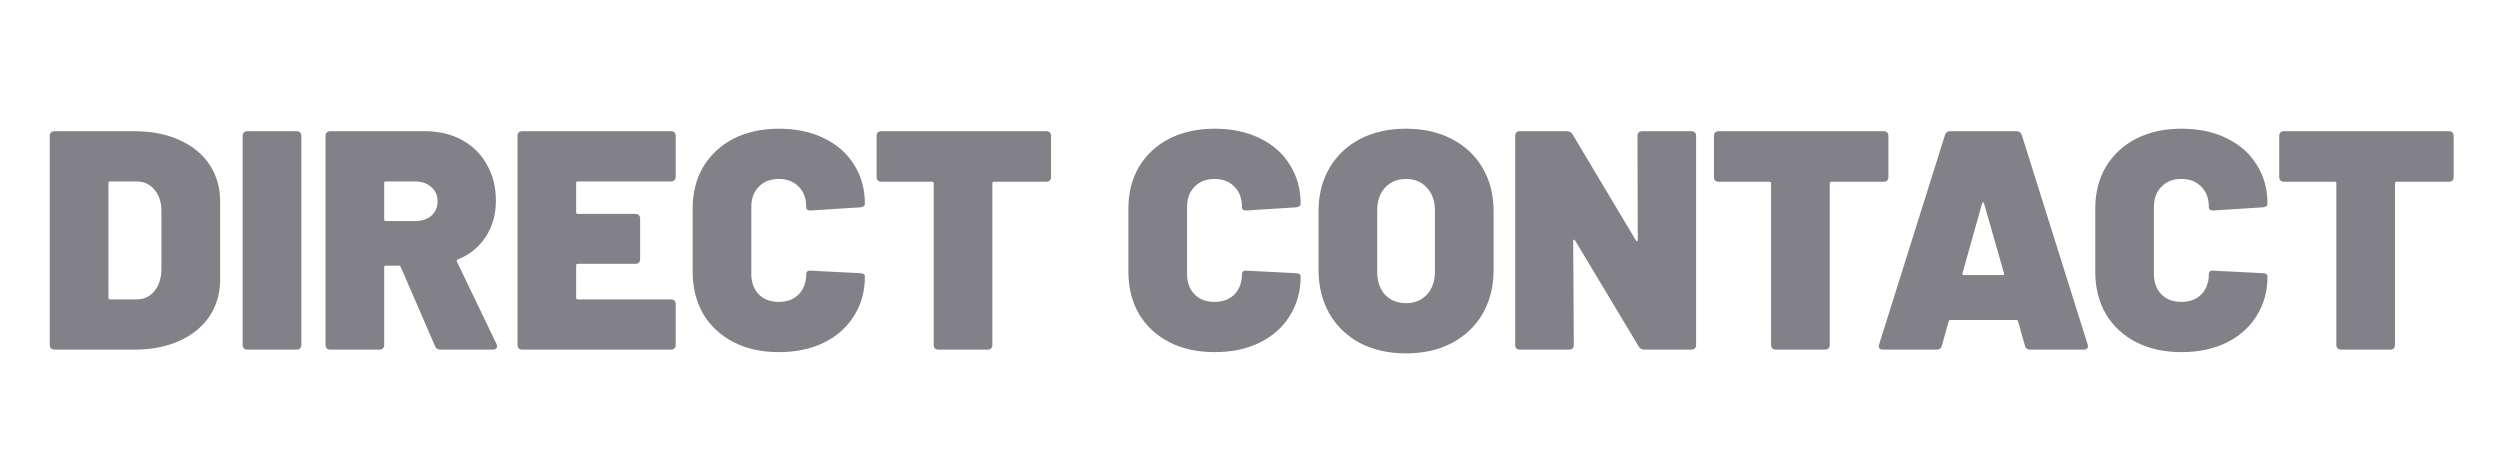 <svg width="665" height="120" viewBox="0 0 665 120" fill="none" xmlns="http://www.w3.org/2000/svg">
<path d="M14.482 93C14.095 93 13.79 92.889 13.569 92.668C13.348 92.447 13.237 92.142 13.237 91.755V36.145C13.237 35.758 13.348 35.453 13.569 35.232C13.79 35.011 14.095 34.9 14.482 34.9H35.813C40.295 34.9 44.251 35.675 47.682 37.224C51.168 38.773 53.852 40.959 55.733 43.781C57.614 46.603 58.555 49.868 58.555 53.575V74.325C58.555 78.032 57.614 81.297 55.733 84.119C53.852 86.941 51.168 89.127 47.682 90.676C44.251 92.225 40.295 93 35.813 93H14.482ZM28.841 79.222C28.841 79.499 28.979 79.637 29.256 79.637H36.394C38.275 79.637 39.825 78.918 41.042 77.479C42.259 75.985 42.896 74.048 42.951 71.669V56.231C42.951 53.852 42.342 51.943 41.125 50.504C39.908 49.01 38.303 48.263 36.311 48.263H29.256C28.979 48.263 28.841 48.401 28.841 48.678V79.222ZM65.79 93C65.402 93 65.098 92.889 64.877 92.668C64.655 92.447 64.545 92.142 64.545 91.755V36.145C64.545 35.758 64.655 35.453 64.877 35.232C65.098 35.011 65.402 34.9 65.79 34.9H78.904C79.291 34.9 79.595 35.011 79.817 35.232C80.038 35.453 80.149 35.758 80.149 36.145V91.755C80.149 92.142 80.038 92.447 79.817 92.668C79.595 92.889 79.291 93 78.904 93H65.79ZM117.135 93C116.416 93 115.946 92.696 115.724 92.087L106.594 71.005C106.484 70.784 106.318 70.673 106.096 70.673H102.61C102.334 70.673 102.195 70.811 102.195 71.088V91.755C102.195 92.142 102.085 92.447 101.863 92.668C101.642 92.889 101.338 93 100.95 93H87.837C87.449 93 87.145 92.889 86.924 92.668C86.702 92.447 86.591 92.142 86.591 91.755V36.145C86.591 35.758 86.702 35.453 86.924 35.232C87.145 35.011 87.449 34.9 87.837 34.9H112.985C116.748 34.9 120.04 35.675 122.862 37.224C125.74 38.773 127.953 40.959 129.502 43.781C131.107 46.548 131.909 49.757 131.909 53.409C131.909 57.061 130.996 60.27 129.17 63.037C127.4 65.748 124.937 67.74 121.783 69.013C121.507 69.124 121.424 69.317 121.534 69.594L132.075 91.506C132.186 91.838 132.241 92.032 132.241 92.087C132.241 92.364 132.131 92.585 131.909 92.751C131.688 92.917 131.411 93 131.079 93H117.135ZM102.61 48.263C102.334 48.263 102.195 48.401 102.195 48.678V58.389C102.195 58.666 102.334 58.804 102.61 58.804H110.412C112.183 58.804 113.622 58.334 114.728 57.393C115.835 56.397 116.388 55.124 116.388 53.575C116.388 51.97 115.835 50.698 114.728 49.757C113.622 48.761 112.183 48.263 110.412 48.263H102.61ZM179.737 47.018C179.737 47.405 179.626 47.71 179.405 47.931C179.184 48.152 178.879 48.263 178.492 48.263H153.675C153.398 48.263 153.26 48.401 153.26 48.678V56.48C153.26 56.757 153.398 56.895 153.675 56.895H169.03C169.417 56.895 169.722 57.006 169.943 57.227C170.164 57.448 170.275 57.753 170.275 58.14V68.93C170.275 69.317 170.164 69.622 169.943 69.843C169.722 70.064 169.417 70.175 169.03 70.175H153.675C153.398 70.175 153.26 70.313 153.26 70.59V79.222C153.26 79.499 153.398 79.637 153.675 79.637H178.492C178.879 79.637 179.184 79.748 179.405 79.969C179.626 80.19 179.737 80.495 179.737 80.882V91.755C179.737 92.142 179.626 92.447 179.405 92.668C179.184 92.889 178.879 93 178.492 93H138.901C138.514 93 138.209 92.889 137.988 92.668C137.767 92.447 137.656 92.142 137.656 91.755V36.145C137.656 35.758 137.767 35.453 137.988 35.232C138.209 35.011 138.514 34.9 138.901 34.9H178.492C178.879 34.9 179.184 35.011 179.405 35.232C179.626 35.453 179.737 35.758 179.737 36.145V47.018ZM207.153 93.664C202.616 93.664 198.604 92.779 195.118 91.008C191.687 89.237 189.004 86.747 187.067 83.538C185.186 80.273 184.245 76.511 184.245 72.25V55.484C184.245 51.279 185.186 47.571 187.067 44.362C189.004 41.153 191.687 38.663 195.118 36.892C198.604 35.121 202.616 34.236 207.153 34.236C211.69 34.236 215.674 35.066 219.105 36.726C222.591 38.386 225.275 40.738 227.156 43.781C229.093 46.769 230.061 50.255 230.061 54.239C230.061 54.737 229.646 55.041 228.816 55.152L215.702 55.982H215.453C214.789 55.982 214.457 55.678 214.457 55.069C214.457 52.8 213.793 51.002 212.465 49.674C211.137 48.291 209.366 47.599 207.153 47.599C204.94 47.599 203.169 48.291 201.841 49.674C200.513 51.002 199.849 52.8 199.849 55.069V72.914C199.849 75.127 200.513 76.926 201.841 78.309C203.169 79.637 204.94 80.301 207.153 80.301C209.366 80.301 211.137 79.637 212.465 78.309C213.793 76.926 214.457 75.127 214.457 72.914C214.457 72.582 214.568 72.333 214.789 72.167C215.01 72.001 215.315 71.946 215.702 72.001L228.816 72.665C229.646 72.72 230.061 72.997 230.061 73.495C230.061 77.479 229.093 80.993 227.156 84.036C225.275 87.079 222.591 89.459 219.105 91.174C215.674 92.834 211.69 93.664 207.153 93.664ZM278.331 34.9C278.718 34.9 279.022 35.011 279.244 35.232C279.465 35.453 279.576 35.758 279.576 36.145V47.101C279.576 47.488 279.465 47.793 279.244 48.014C279.022 48.235 278.718 48.346 278.331 48.346H264.387C264.11 48.346 263.972 48.484 263.972 48.761V91.755C263.972 92.142 263.861 92.447 263.64 92.668C263.418 92.889 263.114 93 262.727 93H249.613C249.225 93 248.921 92.889 248.7 92.668C248.478 92.447 248.368 92.142 248.368 91.755V48.761C248.368 48.484 248.229 48.346 247.953 48.346H234.424C234.036 48.346 233.732 48.235 233.511 48.014C233.289 47.793 233.179 47.488 233.179 47.101V36.145C233.179 35.758 233.289 35.453 233.511 35.232C233.732 35.011 234.036 34.9 234.424 34.9H278.331ZM323.061 93.664C318.524 93.664 314.512 92.779 311.026 91.008C307.595 89.237 304.912 86.747 302.975 83.538C301.094 80.273 300.153 76.511 300.153 72.25V55.484C300.153 51.279 301.094 47.571 302.975 44.362C304.912 41.153 307.595 38.663 311.026 36.892C314.512 35.121 318.524 34.236 323.061 34.236C327.598 34.236 331.582 35.066 335.013 36.726C338.499 38.386 341.183 40.738 343.064 43.781C345.001 46.769 345.969 50.255 345.969 54.239C345.969 54.737 345.554 55.041 344.724 55.152L331.61 55.982H331.361C330.697 55.982 330.365 55.678 330.365 55.069C330.365 52.8 329.701 51.002 328.373 49.674C327.045 48.291 325.274 47.599 323.061 47.599C320.848 47.599 319.077 48.291 317.749 49.674C316.421 51.002 315.757 52.8 315.757 55.069V72.914C315.757 75.127 316.421 76.926 317.749 78.309C319.077 79.637 320.848 80.301 323.061 80.301C325.274 80.301 327.045 79.637 328.373 78.309C329.701 76.926 330.365 75.127 330.365 72.914C330.365 72.582 330.476 72.333 330.697 72.167C330.918 72.001 331.223 71.946 331.61 72.001L344.724 72.665C345.554 72.72 345.969 72.997 345.969 73.495C345.969 77.479 345.001 80.993 343.064 84.036C341.183 87.079 338.499 89.459 335.013 91.174C331.582 92.834 327.598 93.664 323.061 93.664ZM373.971 93.996C369.379 93.996 365.312 93.083 361.77 91.257C358.284 89.376 355.573 86.775 353.636 83.455C351.7 80.08 350.731 76.179 350.731 71.752V56.148C350.731 51.832 351.7 48.014 353.636 44.694C355.573 41.374 358.284 38.801 361.77 36.975C365.312 35.149 369.379 34.236 373.971 34.236C378.619 34.236 382.686 35.149 386.172 36.975C389.714 38.801 392.453 41.374 394.389 44.694C396.326 48.014 397.294 51.832 397.294 56.148V71.752C397.294 76.179 396.326 80.08 394.389 83.455C392.453 86.775 389.714 89.376 386.172 91.257C382.686 93.083 378.619 93.996 373.971 93.996ZM373.971 80.633C376.295 80.633 378.149 79.886 379.532 78.392C380.971 76.843 381.69 74.795 381.69 72.25V55.982C381.69 53.437 380.971 51.417 379.532 49.923C378.149 48.374 376.295 47.599 373.971 47.599C371.703 47.599 369.849 48.374 368.41 49.923C367.027 51.417 366.335 53.437 366.335 55.982V72.25C366.335 74.795 367.027 76.843 368.41 78.392C369.849 79.886 371.703 80.633 373.971 80.633ZM435.565 36.145C435.565 35.758 435.676 35.453 435.897 35.232C436.118 35.011 436.423 34.9 436.81 34.9H449.924C450.311 34.9 450.616 35.011 450.837 35.232C451.058 35.453 451.169 35.758 451.169 36.145V91.755C451.169 92.142 451.058 92.447 450.837 92.668C450.616 92.889 450.311 93 449.924 93H437.391C436.727 93 436.229 92.723 435.897 92.17L418.965 63.95C418.854 63.784 418.744 63.729 418.633 63.784C418.522 63.784 418.467 63.895 418.467 64.116L418.633 91.755C418.633 92.142 418.522 92.447 418.301 92.668C418.08 92.889 417.775 93 417.388 93H404.274C403.887 93 403.582 92.889 403.361 92.668C403.14 92.447 403.029 92.142 403.029 91.755V36.145C403.029 35.758 403.14 35.453 403.361 35.232C403.582 35.011 403.887 34.9 404.274 34.9H416.807C417.471 34.9 417.969 35.177 418.301 35.73L435.15 63.95C435.261 64.116 435.371 64.199 435.482 64.199C435.593 64.144 435.648 64.005 435.648 63.784L435.565 36.145ZM501.069 34.9C501.456 34.9 501.761 35.011 501.982 35.232C502.203 35.453 502.314 35.758 502.314 36.145V47.101C502.314 47.488 502.203 47.793 501.982 48.014C501.761 48.235 501.456 48.346 501.069 48.346H487.125C486.848 48.346 486.71 48.484 486.71 48.761V91.755C486.71 92.142 486.599 92.447 486.378 92.668C486.157 92.889 485.852 93 485.465 93H472.351C471.964 93 471.659 92.889 471.438 92.668C471.217 92.447 471.106 92.142 471.106 91.755V48.761C471.106 48.484 470.968 48.346 470.691 48.346H457.162C456.775 48.346 456.47 48.235 456.249 48.014C456.028 47.793 455.917 47.488 455.917 47.101V36.145C455.917 35.758 456.028 35.453 456.249 35.232C456.47 35.011 456.775 34.9 457.162 34.9H501.069ZM540.03 93C539.256 93 538.785 92.64 538.619 91.921L536.793 85.447C536.683 85.226 536.544 85.115 536.378 85.115H518.782C518.616 85.115 518.478 85.226 518.367 85.447L516.541 91.921C516.375 92.64 515.905 93 515.13 93H500.937C499.941 93 499.582 92.53 499.858 91.589L517.371 35.896C517.593 35.232 518.063 34.9 518.782 34.9H536.378C537.098 34.9 537.568 35.232 537.789 35.896L555.302 91.589C555.358 91.7 555.385 91.866 555.385 92.087C555.385 92.696 554.998 93 554.223 93H540.03ZM522.019 72.665C521.964 72.997 522.075 73.163 522.351 73.163H532.726C533.058 73.163 533.169 72.997 533.058 72.665L527.746 54.073C527.691 53.907 527.608 53.824 527.497 53.824C527.387 53.824 527.304 53.907 527.248 54.073L522.019 72.665ZM580.248 93.664C575.71 93.664 571.699 92.779 568.213 91.008C564.782 89.237 562.098 86.747 560.162 83.538C558.28 80.273 557.34 76.511 557.34 72.25V55.484C557.34 51.279 558.28 47.571 560.162 44.362C562.098 41.153 564.782 38.663 568.213 36.892C571.699 35.121 575.71 34.236 580.248 34.236C584.785 34.236 588.769 35.066 592.2 36.726C595.686 38.386 598.369 40.738 600.251 43.781C602.187 46.769 603.156 50.255 603.156 54.239C603.156 54.737 602.741 55.041 601.911 55.152L588.797 55.982H588.548C587.884 55.982 587.552 55.678 587.552 55.069C587.552 52.8 586.888 51.002 585.56 49.674C584.232 48.291 582.461 47.599 580.248 47.599C578.034 47.599 576.264 48.291 574.936 49.674C573.608 51.002 572.944 52.8 572.944 55.069V72.914C572.944 75.127 573.608 76.926 574.936 78.309C576.264 79.637 578.034 80.301 580.248 80.301C582.461 80.301 584.232 79.637 585.56 78.309C586.888 76.926 587.552 75.127 587.552 72.914C587.552 72.582 587.662 72.333 587.884 72.167C588.105 72.001 588.409 71.946 588.797 72.001L601.911 72.665C602.741 72.72 603.156 72.997 603.156 73.495C603.156 77.479 602.187 80.993 600.251 84.036C598.369 87.079 595.686 89.459 592.2 91.174C588.769 92.834 584.785 93.664 580.248 93.664ZM651.425 34.9C651.813 34.9 652.117 35.011 652.338 35.232C652.56 35.453 652.67 35.758 652.67 36.145V47.101C652.67 47.488 652.56 47.793 652.338 48.014C652.117 48.235 651.813 48.346 651.425 48.346H637.481C637.205 48.346 637.066 48.484 637.066 48.761V91.755C637.066 92.142 636.956 92.447 636.734 92.668C636.513 92.889 636.209 93 635.821 93H622.707C622.32 93 622.016 92.889 621.794 92.668C621.573 92.447 621.462 92.142 621.462 91.755V48.761C621.462 48.484 621.324 48.346 621.047 48.346H607.518C607.131 48.346 606.827 48.235 606.605 48.014C606.384 47.793 606.273 47.488 606.273 47.101V36.145C606.273 35.758 606.384 35.453 606.605 35.232C606.827 35.011 607.131 34.9 607.518 34.9H651.425Z" fill="#818187"/>
</svg>
